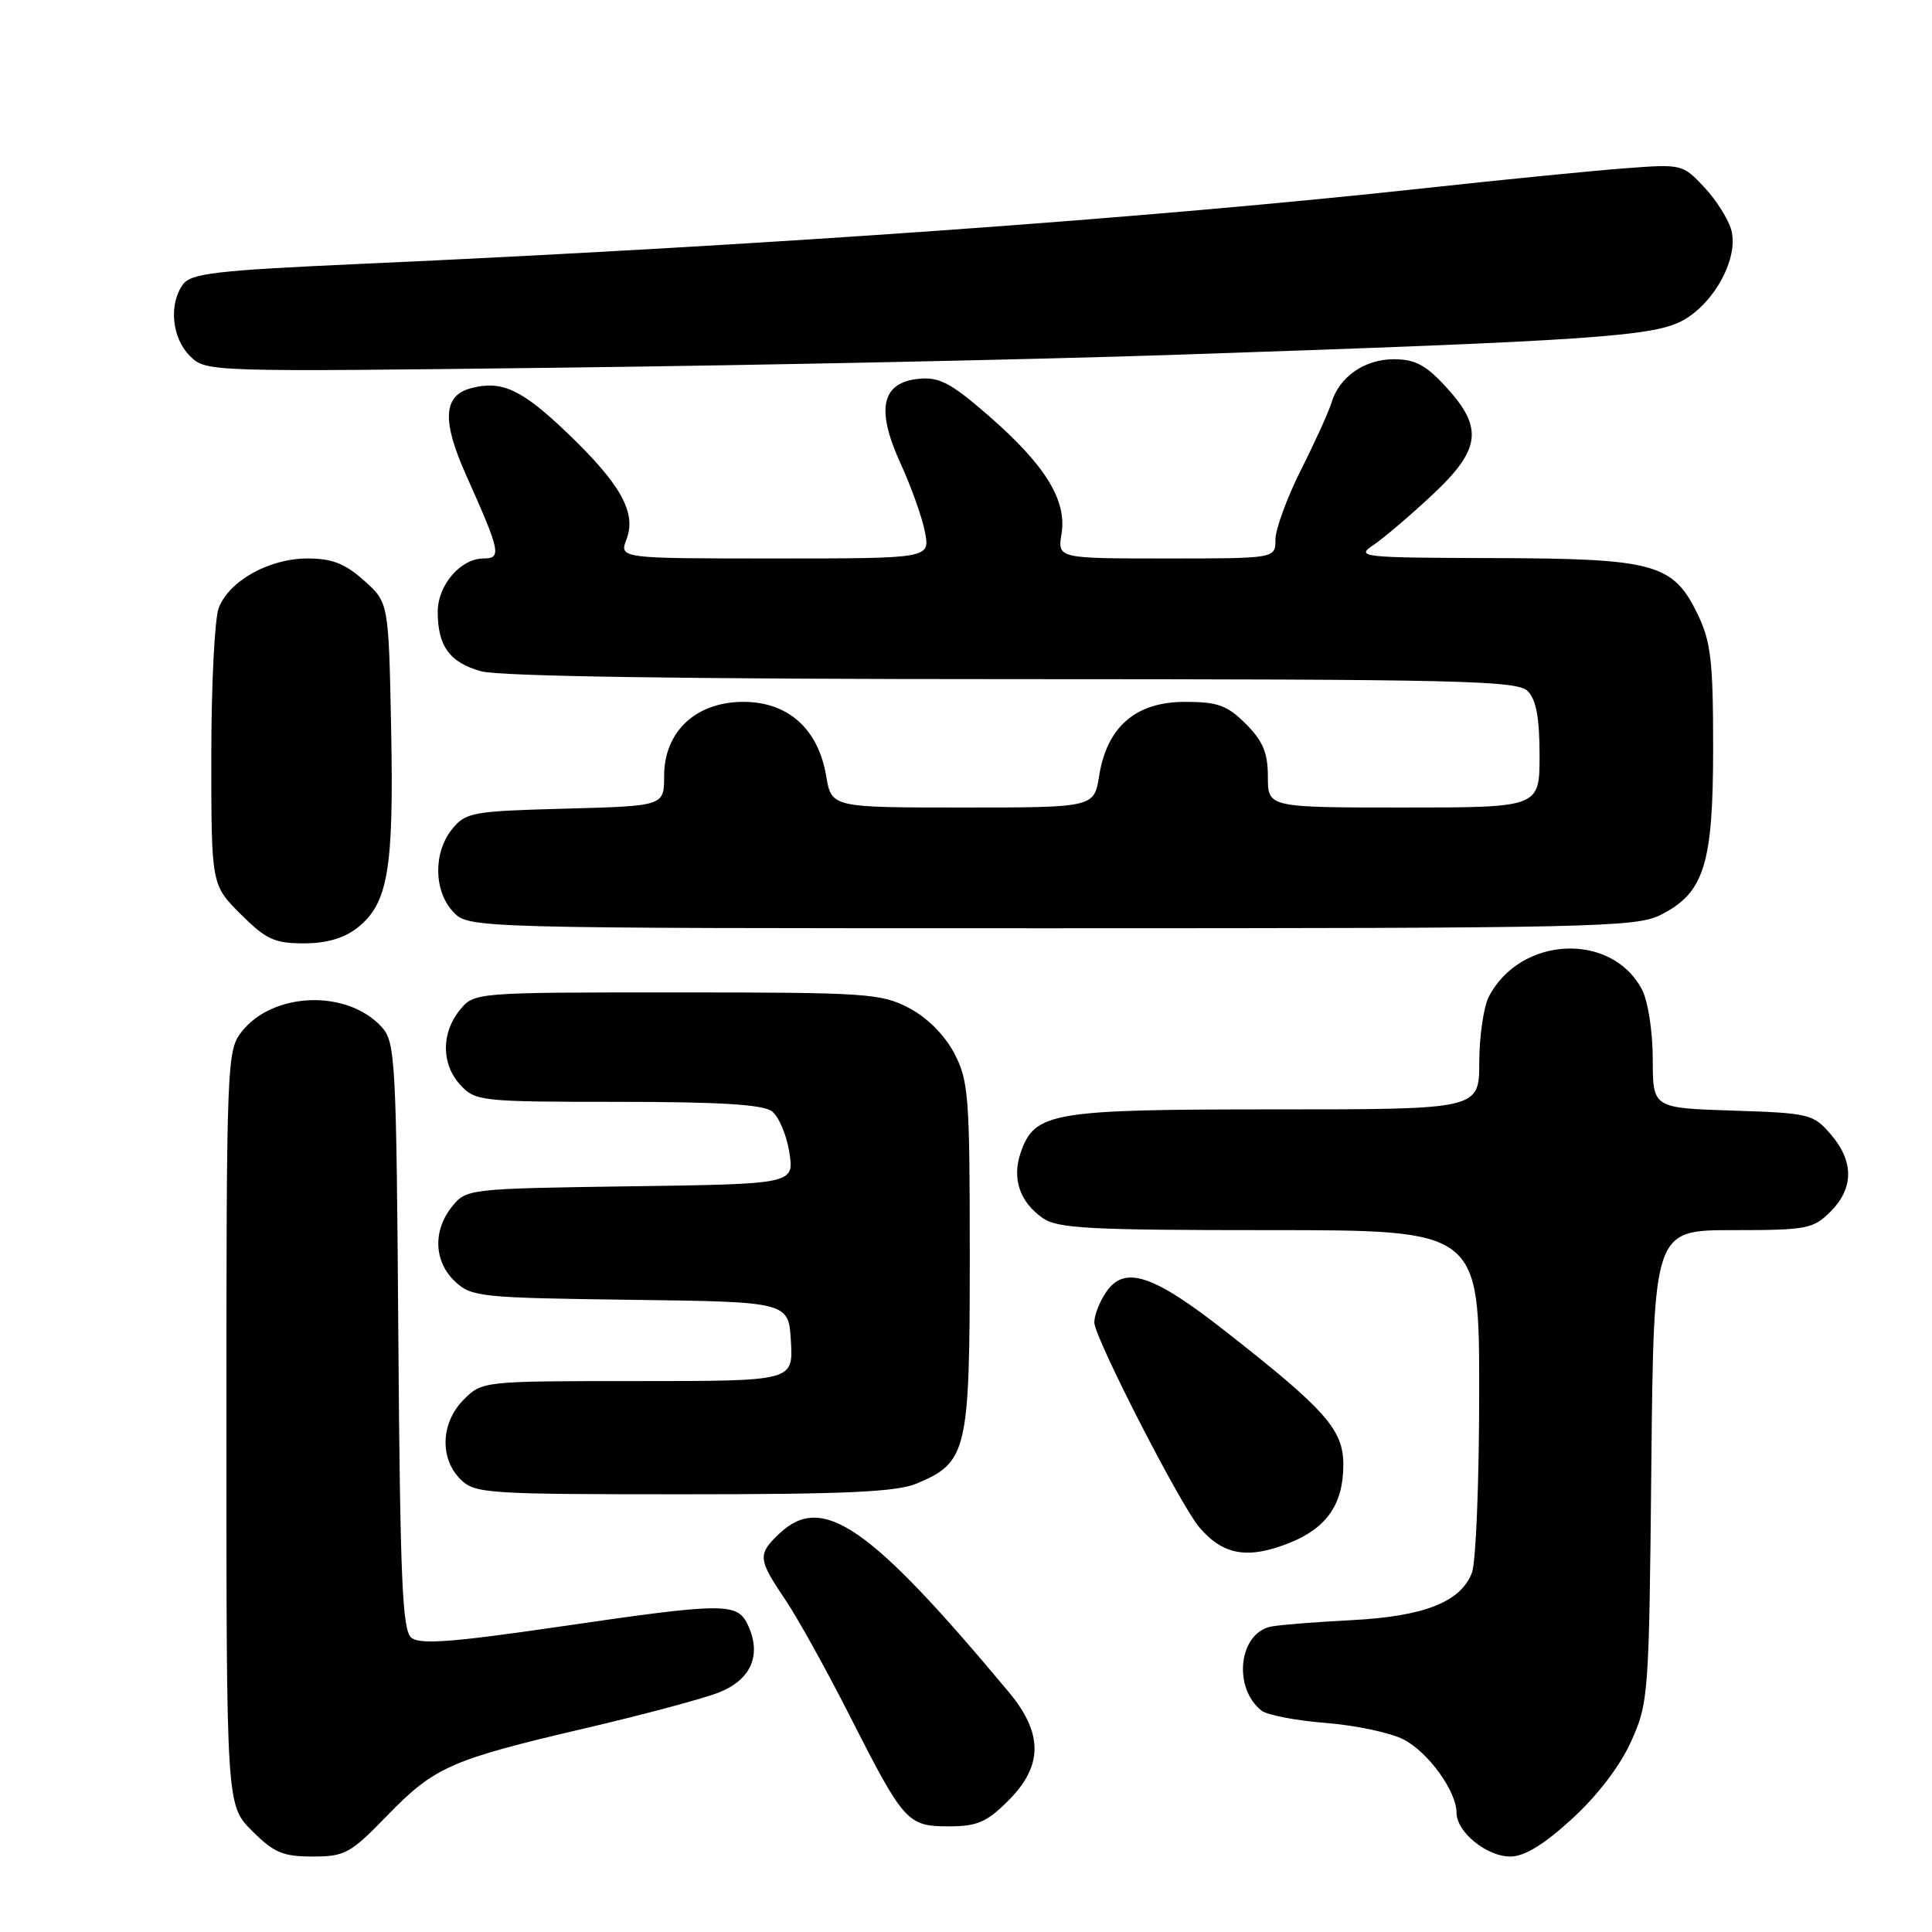 <?xml version="1.0" encoding="UTF-8" standalone="no"?>
<!DOCTYPE svg PUBLIC "-//W3C//DTD SVG 1.1//EN" "http://www.w3.org/Graphics/SVG/1.1/DTD/svg11.dtd" >
<svg xmlns="http://www.w3.org/2000/svg" xmlns:xlink="http://www.w3.org/1999/xlink" version="1.1" viewBox="0 0 256 256">
 <g >
 <path fill="currentColor"
d=" M 51.27 240.61 C 57.58 234.11 59.69 233.18 77.56 229.00 C 85.23 227.21 93.19 225.08 95.26 224.26 C 99.50 222.58 100.93 219.34 99.15 215.43 C 97.72 212.30 96.21 212.31 73.72 215.60 C 59.83 217.62 55.62 217.93 54.50 217.00 C 53.31 216.01 53.02 209.25 52.78 177.01 C 52.52 140.45 52.39 138.09 50.59 136.10 C 46.04 131.08 36.19 131.40 32.02 136.71 C 30.06 139.20 30.00 140.65 30.00 189.23 C 30.00 239.20 30.00 239.20 33.40 242.60 C 36.29 245.49 37.50 246.00 41.42 246.00 C 45.70 246.00 46.43 245.60 51.27 240.61 Z  M 208.29 241.02 C 211.66 237.94 214.65 234.03 216.12 230.77 C 218.44 225.64 218.51 224.69 218.81 194.25 C 219.13 163.00 219.13 163.00 229.61 163.00 C 239.40 163.00 240.25 162.84 242.55 160.55 C 245.65 157.44 245.67 153.89 242.59 150.31 C 240.27 147.61 239.76 147.49 229.59 147.16 C 219.00 146.82 219.00 146.82 219.00 140.36 C 219.00 136.75 218.38 132.69 217.59 131.16 C 213.59 123.44 201.43 124.00 197.26 132.10 C 196.59 133.42 196.02 137.31 196.01 140.75 C 196.00 147.00 196.00 147.00 168.95 147.00 C 139.31 147.00 137.11 147.37 135.25 152.72 C 134.06 156.13 135.11 159.26 138.15 161.39 C 140.12 162.78 144.33 163.00 168.22 163.00 C 196.00 163.00 196.00 163.00 196.00 184.43 C 196.00 196.22 195.57 207.00 195.04 208.39 C 193.57 212.27 188.70 214.19 179.06 214.68 C 174.35 214.92 169.56 215.30 168.42 215.53 C 164.15 216.39 163.32 223.62 167.15 226.66 C 167.89 227.25 171.73 227.99 175.67 228.30 C 179.62 228.61 184.25 229.60 185.97 230.48 C 189.27 232.19 192.99 237.34 193.00 240.21 C 193.00 242.75 196.99 246.00 200.11 246.00 C 201.99 246.00 204.54 244.45 208.29 241.02 Z  M 133.60 238.60 C 138.23 233.97 138.24 229.67 133.63 224.16 C 115.24 202.14 109.00 197.83 103.31 203.17 C 100.37 205.94 100.42 206.58 103.98 211.85 C 105.60 214.24 109.48 221.21 112.59 227.35 C 119.79 241.51 120.23 242.00 125.75 242.00 C 129.48 242.00 130.75 241.45 133.60 238.60 Z  M 170.92 204.42 C 175.82 202.45 178.00 199.27 178.00 194.08 C 178.00 189.45 175.67 186.81 162.35 176.38 C 152.83 168.91 149.06 167.65 146.63 171.12 C 145.73 172.40 145.00 174.25 145.00 175.23 C 145.00 177.20 156.38 199.39 158.91 202.37 C 162.08 206.09 165.34 206.65 170.92 204.42 Z  M 121.45 196.58 C 128.16 193.78 128.50 192.33 128.50 166.54 C 128.50 145.20 128.35 143.21 126.44 139.56 C 125.15 137.12 122.88 134.85 120.44 133.56 C 116.74 131.63 114.84 131.50 89.66 131.50 C 62.82 131.50 62.82 131.50 60.91 133.86 C 58.43 136.93 58.48 141.06 61.04 143.81 C 63.00 145.91 63.83 146.00 81.85 146.00 C 95.31 146.00 101.09 146.35 102.28 147.25 C 103.19 147.94 104.23 150.39 104.59 152.69 C 105.24 156.89 105.24 156.89 83.53 157.19 C 62.09 157.50 61.80 157.53 59.91 159.86 C 57.33 163.05 57.49 167.17 60.29 169.80 C 62.47 171.85 63.66 171.97 83.54 172.23 C 104.50 172.50 104.50 172.50 104.80 177.75 C 105.10 183.00 105.10 183.00 84.51 183.00 C 63.97 183.00 63.90 183.01 61.45 185.45 C 58.42 188.48 58.22 193.22 61.00 196.00 C 62.90 197.90 64.33 198.00 90.53 198.00 C 112.02 198.00 118.81 197.69 121.45 196.58 Z  M 47.34 122.95 C 51.42 119.74 52.19 115.24 51.83 96.67 C 51.50 79.83 51.50 79.83 48.23 76.92 C 45.71 74.67 44.00 74.00 40.73 74.00 C 35.65 74.01 30.34 76.97 28.98 80.57 C 28.44 81.98 28.00 90.80 28.00 100.18 C 28.00 117.24 28.00 117.24 31.88 121.12 C 35.24 124.47 36.37 125.00 40.25 125.00 C 43.26 125.00 45.59 124.32 47.34 122.95 Z  M 220.00 121.25 C 225.81 118.35 227.00 114.57 227.00 99.07 C 227.00 87.58 226.70 85.02 224.96 81.41 C 221.69 74.67 219.30 74.01 197.85 73.95 C 180.30 73.90 179.61 73.82 182.00 72.21 C 183.38 71.28 186.86 68.31 189.75 65.61 C 196.22 59.57 196.59 56.71 191.62 51.29 C 188.94 48.36 187.51 47.60 184.67 47.60 C 180.80 47.60 177.44 49.95 176.42 53.38 C 176.07 54.55 174.26 58.54 172.39 62.25 C 170.53 65.96 169.00 70.13 169.00 71.50 C 169.00 74.00 169.00 74.00 154.56 74.00 C 140.13 74.00 140.13 74.00 140.66 70.72 C 141.38 66.28 138.48 61.59 130.98 55.07 C 126.02 50.75 124.46 49.93 121.77 50.19 C 116.80 50.67 116.03 54.19 119.32 61.39 C 120.75 64.52 122.22 68.63 122.57 70.54 C 123.22 74.00 123.22 74.00 102.64 74.00 C 82.05 74.00 82.05 74.00 83.02 71.44 C 84.36 67.93 82.25 64.15 75.18 57.38 C 69.17 51.63 66.55 50.39 62.52 51.41 C 58.70 52.36 58.50 55.70 61.82 63.09 C 66.31 73.11 66.49 74.00 64.07 74.00 C 61.03 74.00 58.00 77.53 58.00 81.07 C 58.00 85.62 59.59 87.79 63.76 88.95 C 66.17 89.62 91.18 89.99 134.18 89.99 C 193.46 90.00 201.03 90.17 202.43 91.57 C 203.55 92.70 204.00 95.11 204.00 100.07 C 204.00 107.00 204.00 107.00 186.00 107.00 C 168.00 107.00 168.00 107.00 168.00 102.92 C 168.00 99.75 167.35 98.20 165.08 95.92 C 162.60 93.45 161.36 93.00 157.00 93.00 C 150.51 93.00 146.69 96.29 145.65 102.76 C 144.98 107.00 144.98 107.00 127.58 107.00 C 110.18 107.00 110.18 107.00 109.47 102.80 C 108.41 96.57 104.42 93.00 98.50 93.00 C 92.21 93.00 88.00 96.94 88.00 102.82 C 88.00 106.80 88.00 106.80 74.91 107.15 C 62.57 107.48 61.71 107.64 59.91 109.86 C 57.40 112.96 57.46 118.04 60.04 120.81 C 62.08 123.00 62.08 123.00 139.29 123.00 C 210.79 123.00 216.76 122.87 220.00 121.25 Z  M 155.50 47.02 C 211.24 45.14 219.30 44.59 223.13 42.38 C 227.25 40.01 230.34 34.21 229.43 30.57 C 229.07 29.14 227.46 26.56 225.86 24.85 C 222.95 21.74 222.88 21.72 215.22 22.31 C 210.97 22.63 199.18 23.80 189.00 24.91 C 152.10 28.94 101.42 32.55 47.50 34.98 C 28.65 35.83 25.32 36.22 24.25 37.68 C 22.34 40.29 22.76 44.76 25.15 47.15 C 27.29 49.29 27.29 49.29 74.90 48.71 C 101.08 48.39 137.35 47.63 155.50 47.02 Z "/>
</g>
</svg>